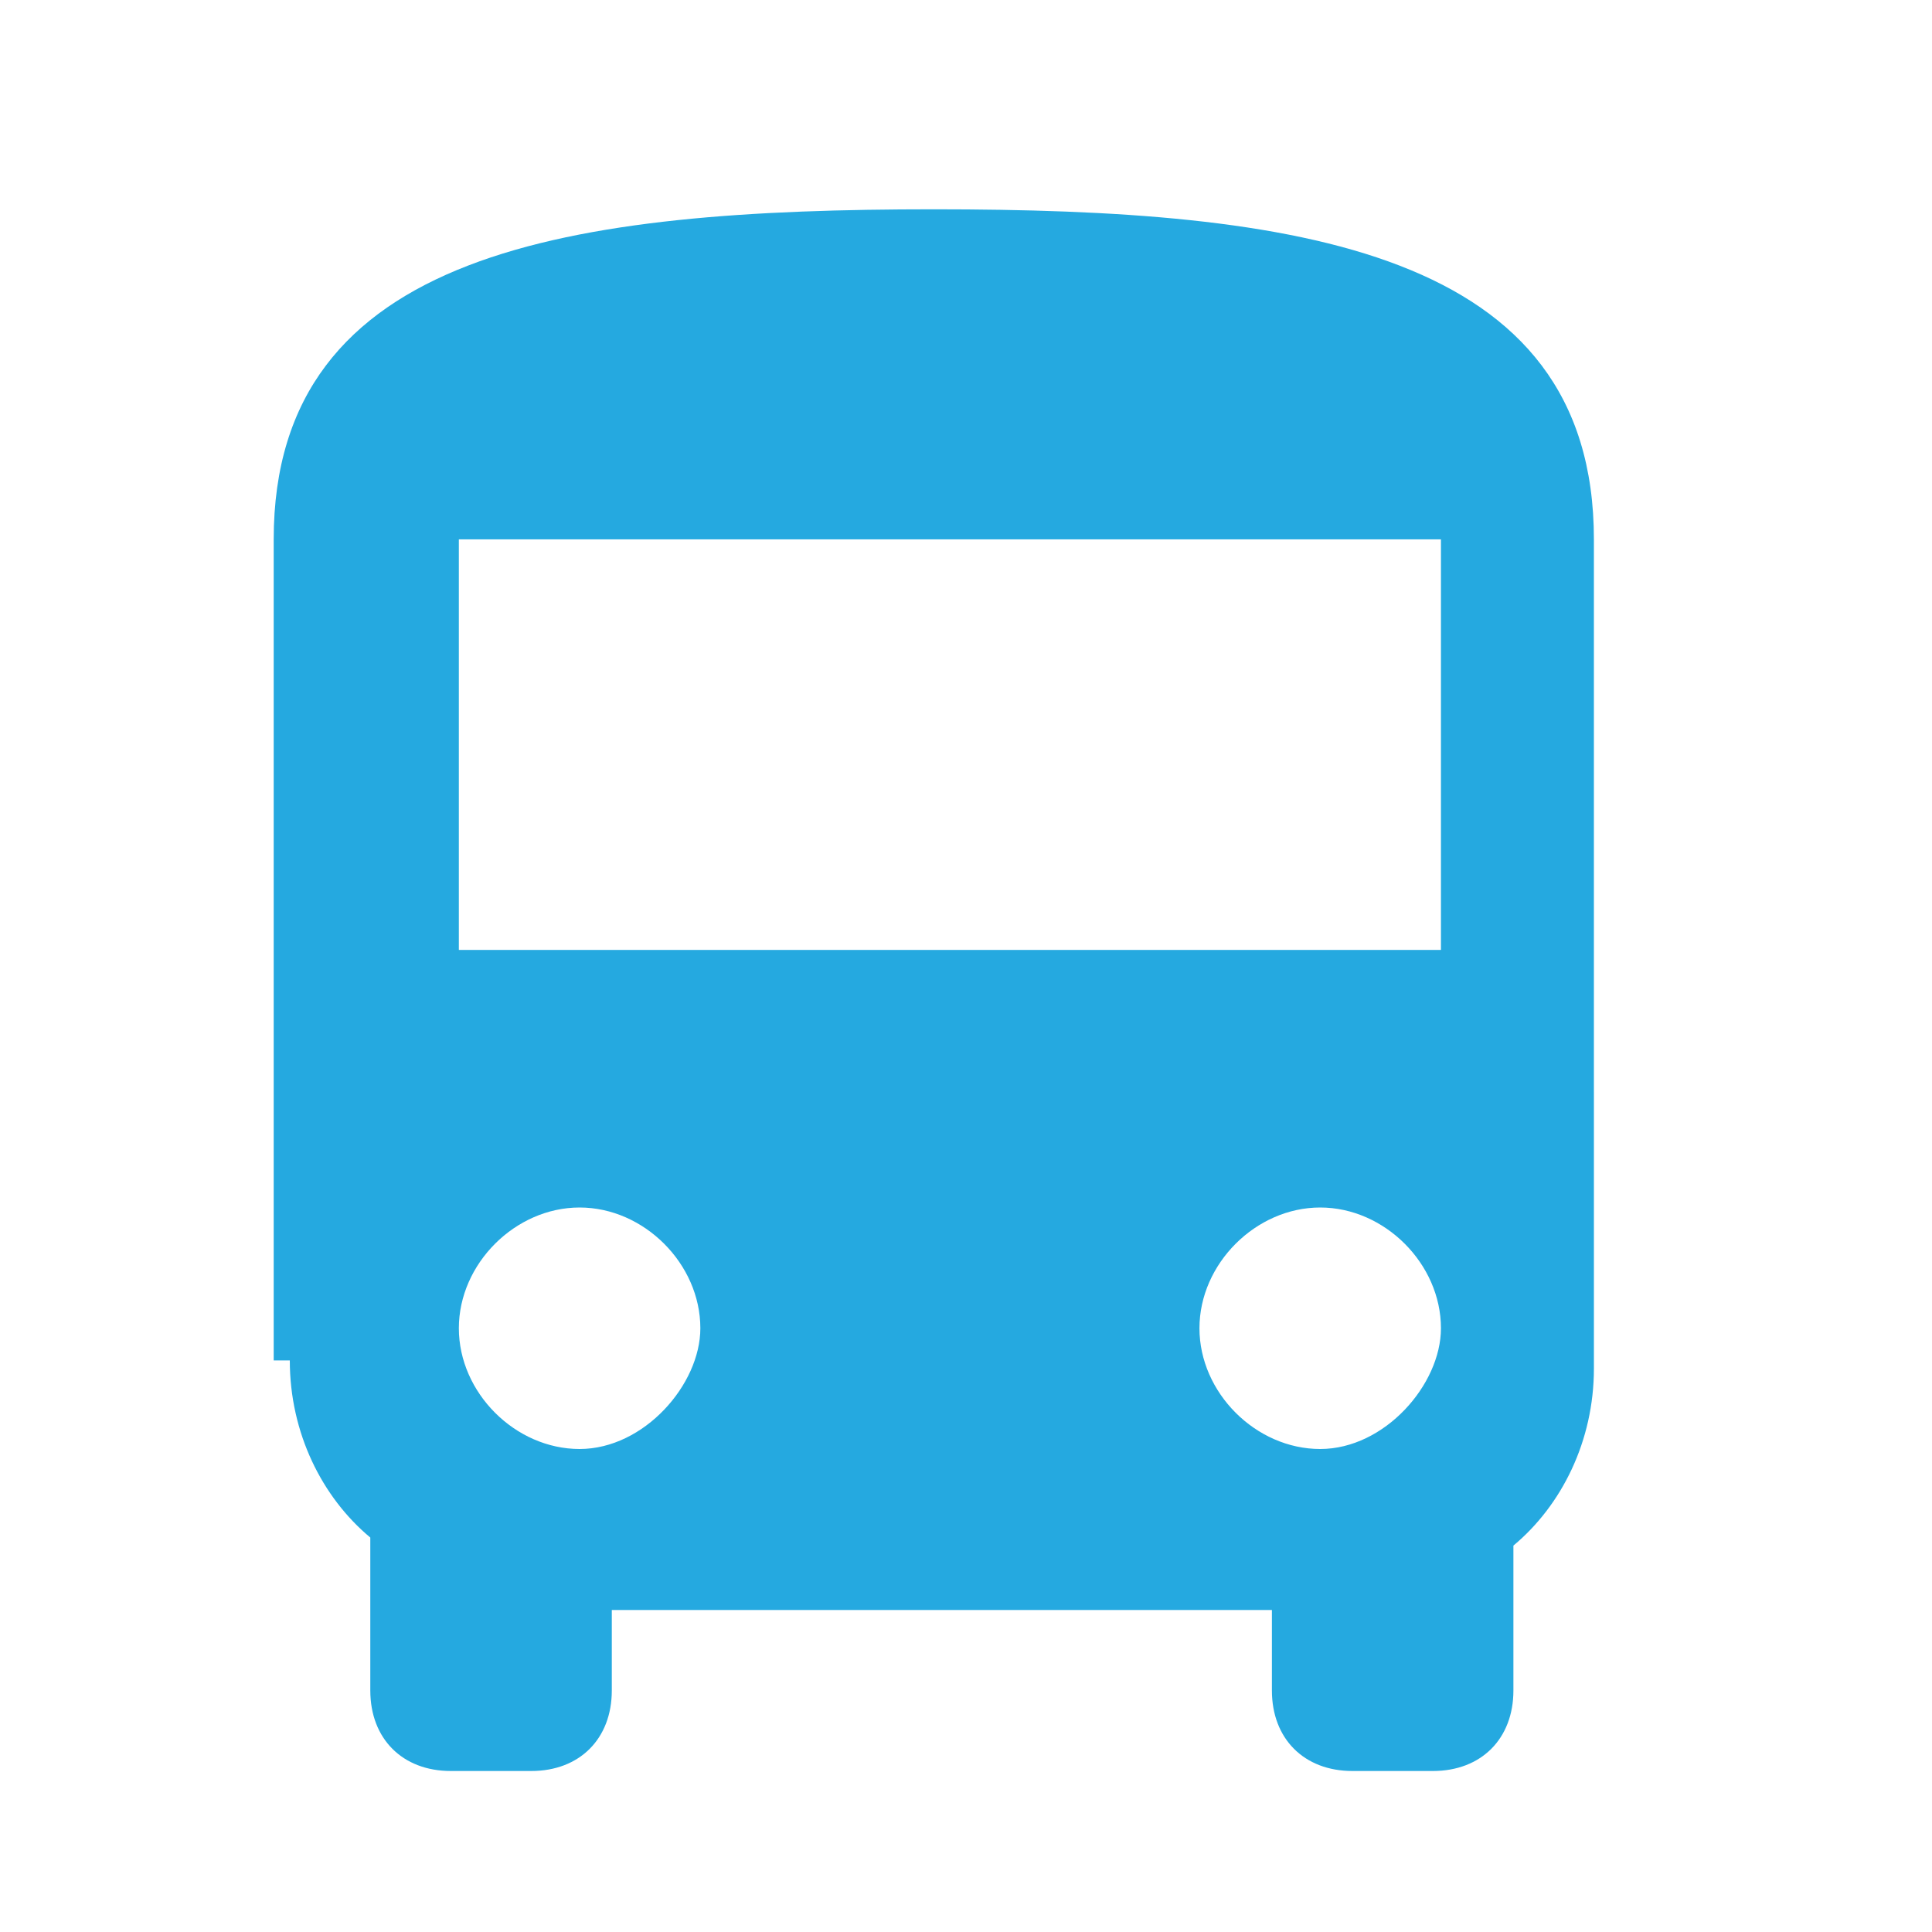 <?xml version="1.0" encoding="utf-8"?>
<!-- Generator: Adobe Illustrator 23.0.0, SVG Export Plug-In . SVG Version: 6.00 Build 0)  -->
<svg version="1.1" id="Layer_1" xmlns="http://www.w3.org/2000/svg" xmlns:xlink="http://www.w3.org/1999/xlink" x="0px" y="0px"
	 viewBox="0 0 24 24" style="enable-background:new 0 0 24 24;" xml:space="preserve">
<style type="text/css">
	.st0{fill:#25A9E0;}
</style>
<g>
	<path class="st0" d="M3.6,16.9c0,0.9,0.4,1.7,1,2.2V21c0,0.6,0.4,1,1,1h1c0.6,0,1-0.4,1-1v-1h8.2v1c0,0.6,0.4,1,1,1h1
		c0.6,0,1-0.4,1-1v-1.8c0.6-0.5,1-1.3,1-2.2V6.7c0-3.6-3.7-4.1-8.2-4.1c-4.5,0-8.2,0.5-8.2,4.1V16.9z M7.2,18
		c-0.8,0-1.5-0.7-1.5-1.5c0-0.8,0.7-1.5,1.5-1.5c0.8,0,1.5,0.7,1.5,1.5C8.7,17.2,8,18,7.2,18L7.2,18z M16.4,18
		c-0.8,0-1.5-0.7-1.5-1.5c0-0.8,0.7-1.5,1.5-1.5c0.8,0,1.5,0.7,1.5,1.5C17.9,17.2,17.2,18,16.4,18L16.4,18z M17.9,11.8H5.7V6.7h12.2
		V11.8z M17.9,11.8"/>
</g>
</svg>
